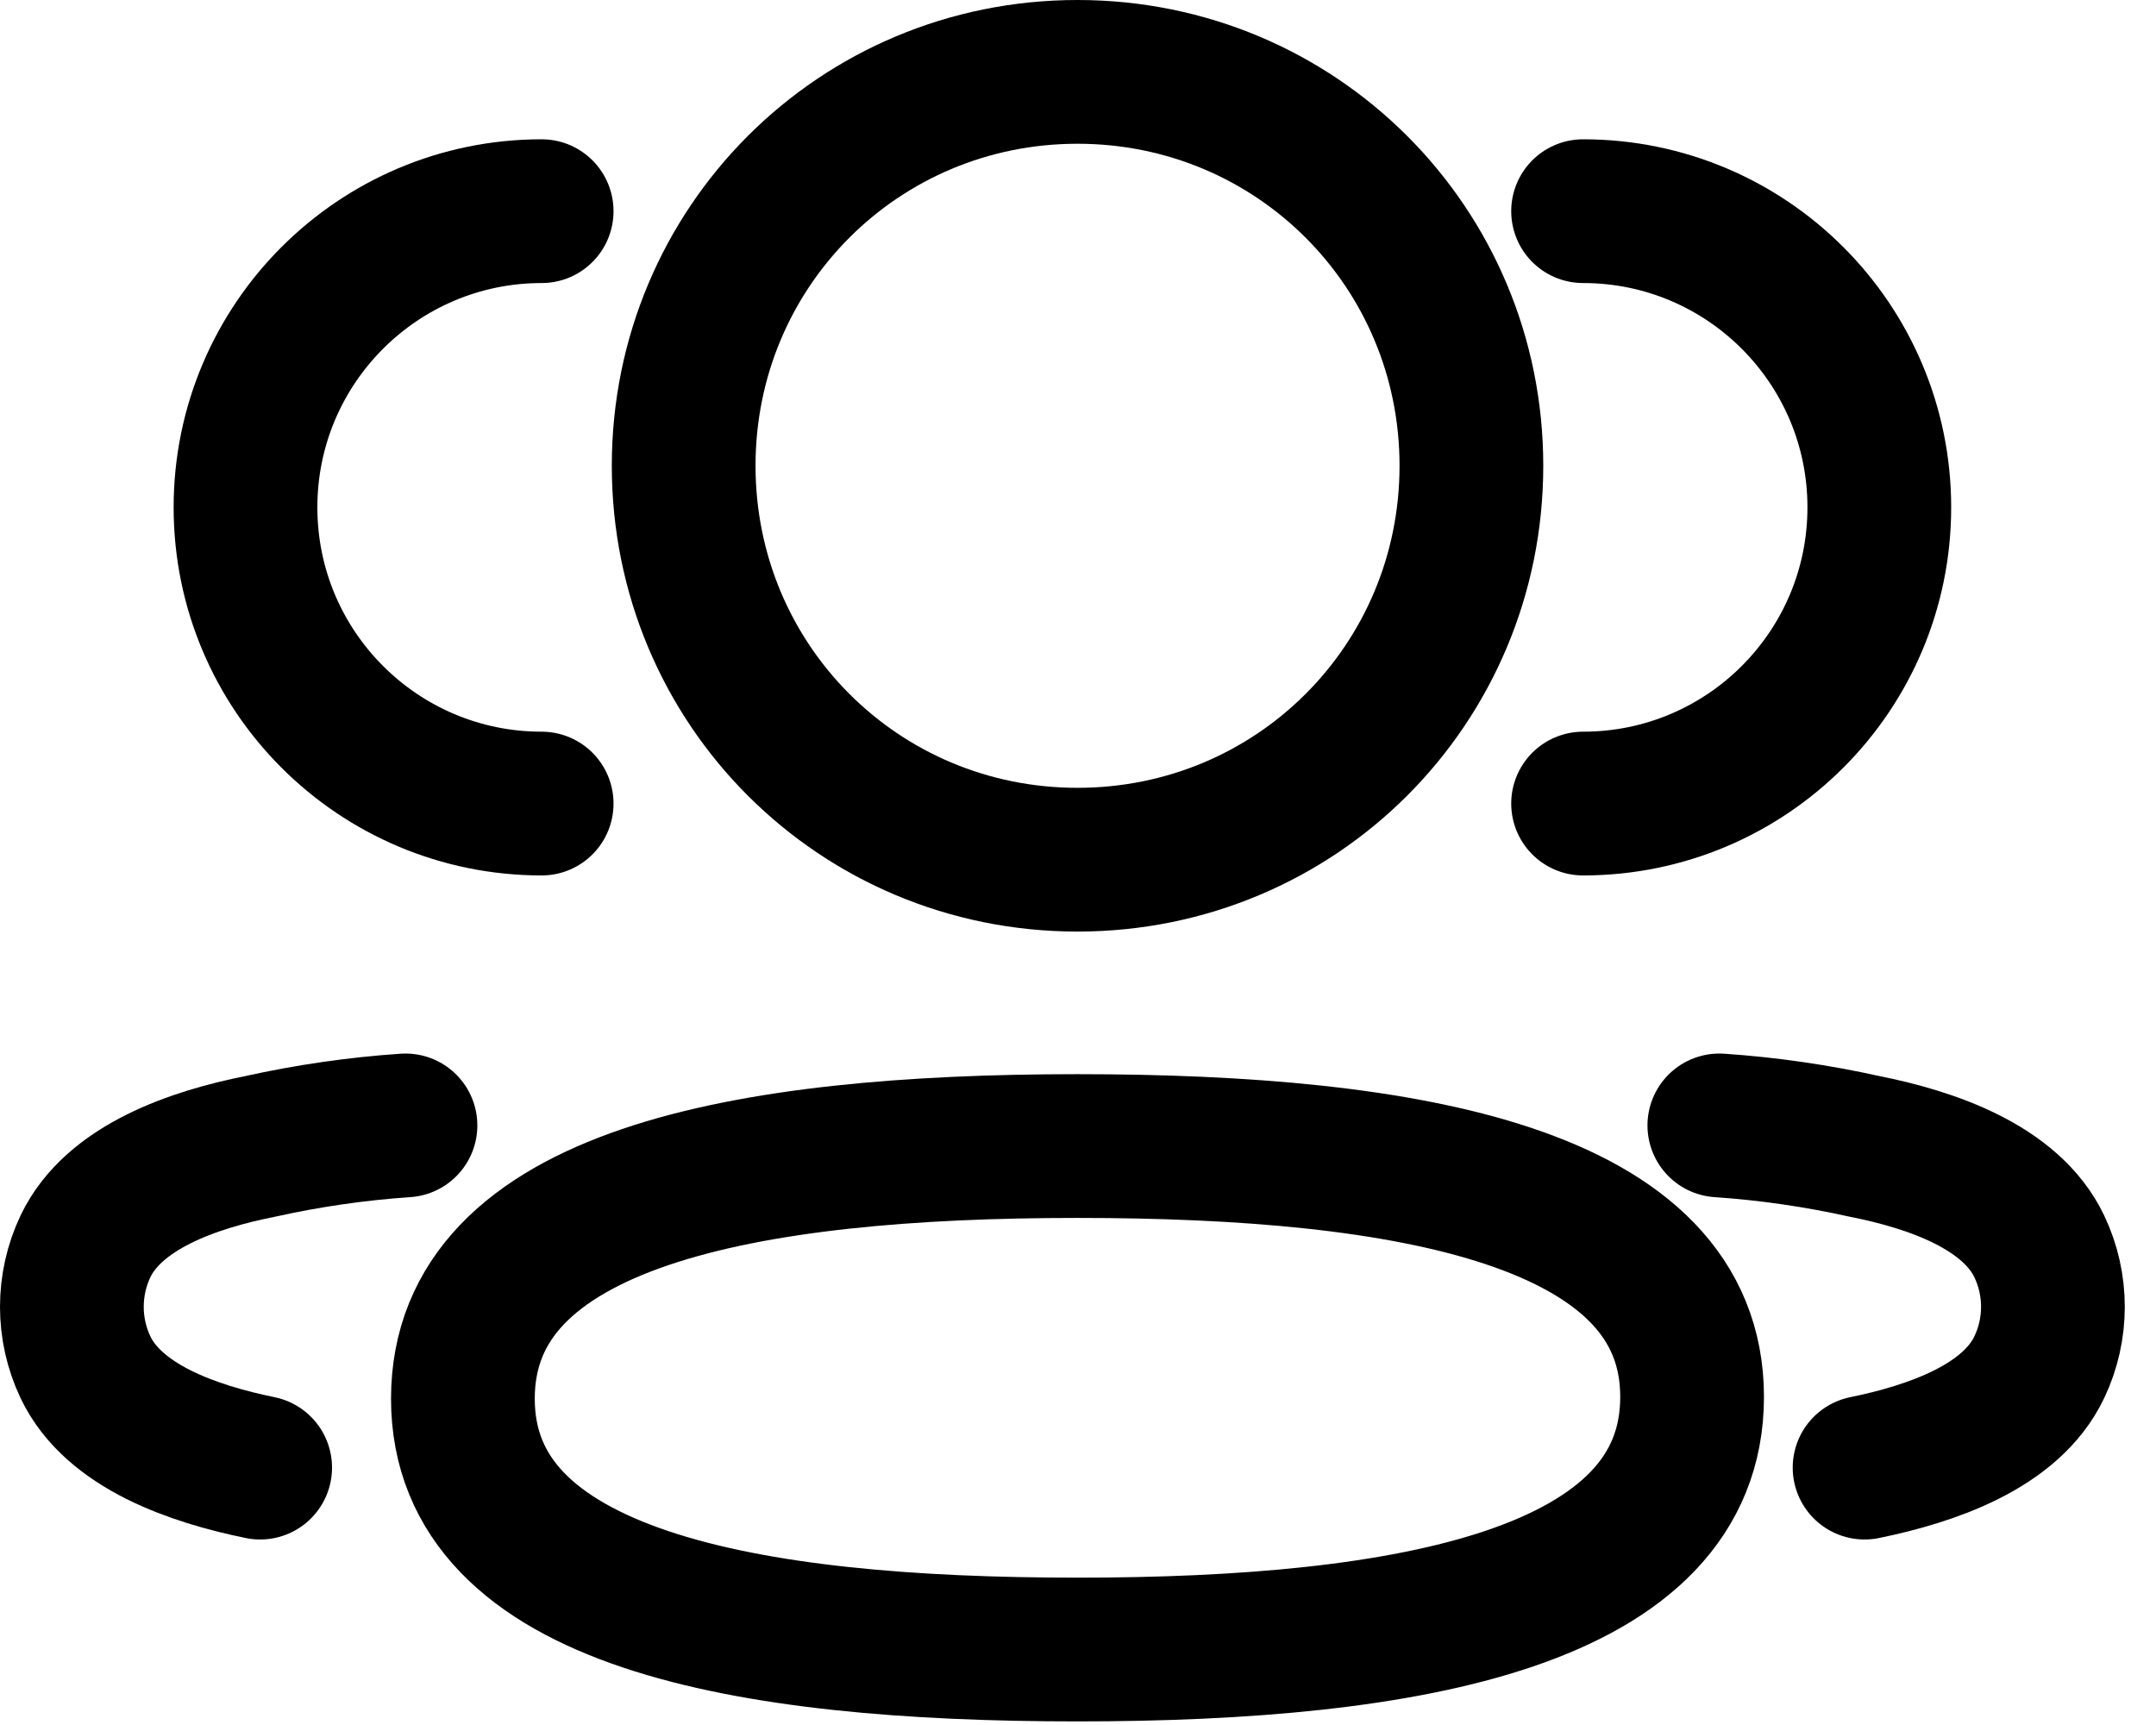 <svg  viewBox="0 0 30 24" fill="none" xmlns="http://www.w3.org/2000/svg">
<path d="M22.028 11.18C24.305 11.18 26.15 9.335 26.15 7.059C26.15 4.784 24.305 2.938 22.028 2.938" stroke="currentColor" stroke-width="2" stroke-linecap="round" stroke-linejoin="round"/>
<path d="M23.924 15.658C24.604 15.704 25.279 15.802 25.945 15.95C26.869 16.133 27.981 16.512 28.376 17.341C28.629 17.872 28.629 18.491 28.376 19.022C27.983 19.851 26.869 20.23 25.945 20.419" stroke="currentColor" stroke-width="2" stroke-linecap="round" stroke-linejoin="round"/>
<path d="M7.537 11.18C5.261 11.18 3.416 9.335 3.416 7.059C3.416 4.784 5.261 2.938 7.537 2.938" stroke="currentColor" stroke-width="2" stroke-linecap="round" stroke-linejoin="round"/>
<path d="M5.642 15.658C4.962 15.704 4.287 15.802 3.62 15.95C2.697 16.133 1.584 16.512 1.189 17.341C0.937 17.872 0.937 18.491 1.189 19.022C1.583 19.851 2.697 20.23 3.62 20.419" stroke="currentColor" stroke-width="2" stroke-linecap="round" stroke-linejoin="round"/>
<path fill-rule="evenodd" clip-rule="evenodd" d="M14.993 15.945C19.605 15.945 23.545 16.644 23.545 19.435C23.545 22.228 19.63 22.95 14.993 22.95C10.38 22.95 6.441 22.253 6.441 19.46C6.441 16.668 10.355 15.945 14.993 15.945Z" stroke="currentColor" stroke-width="2" stroke-linecap="round" stroke-linejoin="round"/>
<path fill-rule="evenodd" clip-rule="evenodd" d="M14.993 11.961C11.95 11.961 9.513 9.523 9.513 6.48C9.513 3.439 11.95 1 14.993 1C18.035 1 20.474 3.439 20.474 6.48C20.474 9.523 18.035 11.961 14.993 11.961Z" stroke="currentColor" stroke-width="2" stroke-linecap="round" stroke-linejoin="round"/>
</svg>
